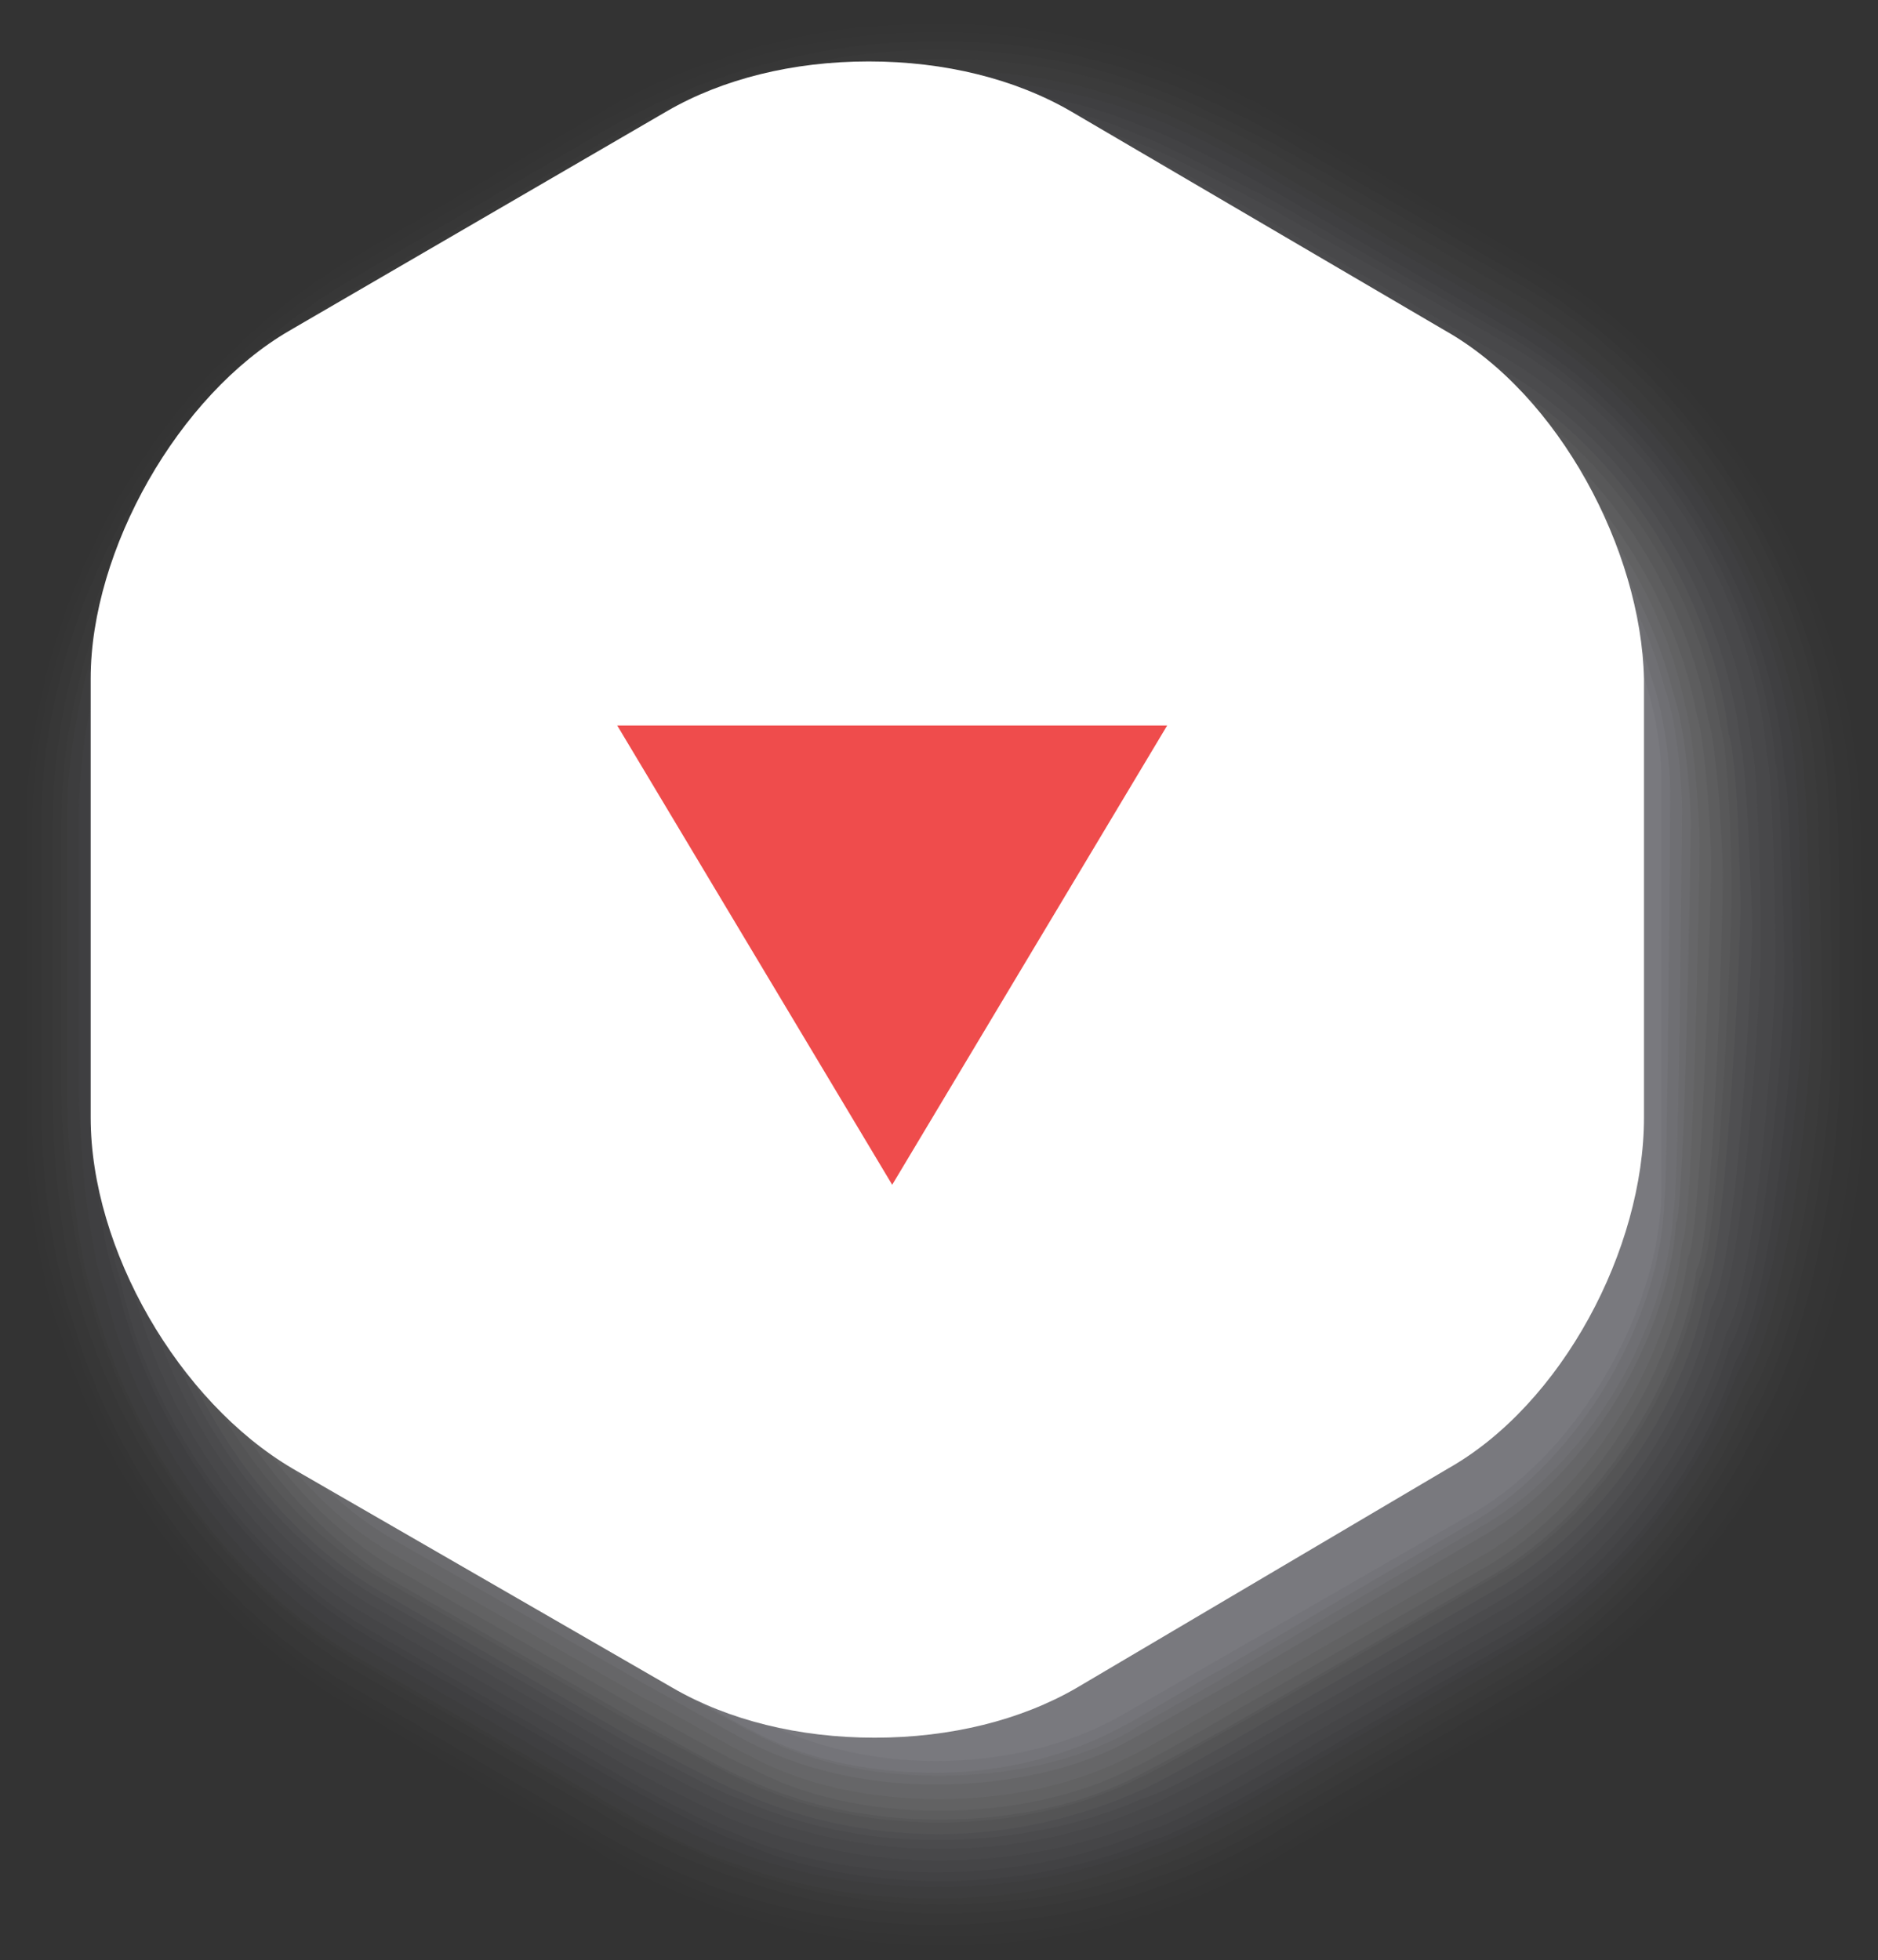 <?xml version="1.0" encoding="utf-8"?>
<!-- Generator: Adobe Illustrator 17.1.0, SVG Export Plug-In . SVG Version: 6.00 Build 0)  -->
<!DOCTYPE svg PUBLIC "-//W3C//DTD SVG 1.1//EN" "http://www.w3.org/Graphics/SVG/1.1/DTD/svg11.dtd">
<svg version="1.1" id="Layer_1" xmlns="http://www.w3.org/2000/svg" xmlns:xlink="http://www.w3.org/1999/xlink" x="0px" y="0px"
	 viewBox="-3.1 -2.1 64.2 67" enable-background="new -3.1 -2.1 64.2 67" xml:space="preserve">
<rect x="-3.1" y="-2.1" width="64.2" height="67" fill="#333333" stroke="none"/>
<g>
	<g opacity="0">
		<path fill="#D5D8E2" d="M29-1.9c-4.3,0-8.4,1.1-11.8,3.1l0,0l0,0L8.6,6.1c-7,4.1-11.7,12.3-11.7,20.5v9.9
			c0,8.2,4.7,16.4,11.7,20.5l8.5,4.9c3.5,2,7.6,3.1,11.8,3.1c4.3,0,8.3-1.1,11.8-3.1l8.6-5c7.1-4.1,11.8-12.3,11.8-20.5v-9.9
			c0-8.2-4.7-16.4-11.8-20.5l-8.6-5C37.3-0.9,33.2-1.9,29-1.9L29-1.9z"/>
	</g>
	<g opacity="2.272727e-03">
		<path fill="#D5D8E2" d="M29-1.6L29-1.6c2.5,0,4.9,0.4,7.2,1.1c1.6,0.5,3.2,1.2,4.6,2l8.5,4.9c6.9,4,11.5,12,11.5,19.9
			c0,0.1,0,9.6,0,9.6c0,4-1.2,8.6-3.2,12.1c-2,3.5-4.9,6.6-8.3,8.6l-8.6,5c-1.2,0.7-2.6,1.4-4,1.8c-2.4,0.8-5.1,1.3-7.8,1.3
			c-2.5,0-4.9-0.4-7.1-1.1c-1.6-0.5-3.2-1.2-4.6-2l-8.5-4.9C4,53.9,0.3,49.2-1.5,43.9c-0.8-2.4-1.3-5.1-1.3-7.6v-9.8
			c0-8,4.6-16.1,11.4-20l8.5-5l0,0l0,0c1.2-0.7,2.6-1.4,4-1.8C23.6-1.2,26.3-1.6,29-1.6"/>
	</g>
	<g opacity="4.545454e-03">
		<path fill="#D5D8E2" d="M29-1.3L29-1.3c2.5,0,4.9,0.4,7.1,1.1c1.5,0.5,3.3,1.3,4.6,2.1l8.5,4.9c6.7,3.8,11.2,11.6,11.3,19.3
			c0,0.1,0.1,9.2,0.1,9.3c0,3.8-1.1,8.9-3.1,12.2c-1.9,3.5-4.8,6.7-8.2,8.7l-8.6,5c-1.1,0.7-2.7,1.4-3.9,1.8c-2.4,0.9-5,1.3-7.7,1.3
			c-2.5,0-4.9-0.4-7.1-1.1c-1.5-0.5-3.2-1.2-4.5-2l-8.5-5c-4.7-2.7-8.3-7.4-10-12.7c-0.8-2.2-1.2-5.1-1.2-7.5v-9.8
			c0-7.8,4.5-15.7,11.2-19.6l8.5-5l0,0l0,0C18.5,1.1,20,0.4,21.3,0C23.7-0.9,26.3-1.3,29-1.3"/>
	</g>
	<g opacity="6.818182e-03">
		<path fill="#D5D8E2" d="M29-1L29-1c2.5,0,4.9,0.4,7.1,1.1c1.4,0.4,3.3,1.4,4.6,2.1l8.5,4.9c6.5,3.7,10.8,11.2,11,18.7
			c0.1,0.2,0.1,8.9,0.1,9.1c0,3.6-1.1,9.1-2.9,12.3c-1.8,3.6-4.7,6.8-8.1,8.8l-8.6,5c-1.1,0.6-2.7,1.4-3.9,1.8
			c-2.4,0.9-5,1.3-7.6,1.3c-2.5,0-4.8-0.4-7.1-1.1c-1.4-0.4-3.2-1.3-4.5-2l-8.5-5c-4.6-2.7-8.2-7.4-9.8-12.6C-1.6,41.2-2,38.2-2,36
			v-9.7c0-7.6,4.4-15.4,10.9-19.2l8.5-5l0,0l0,0c1.1-0.6,2.7-1.4,3.9-1.8C23.7-0.6,26.3-1,29-1"/>
	</g>
	<g opacity="9.090909e-03">
		<path fill="#D5D8E2" d="M29-0.7L29-0.7c2.5,0,4.9,0.4,7.1,1.2c1.3,0.4,3.4,1.4,4.6,2.1L49,7.4c6.2,3.6,10.5,10.9,10.7,18.1
			c0.1,0.2,0.1,8.6,0.1,8.8c0,3.4-1,9.4-2.8,12.4c-1.7,3.6-4.6,6.9-8,8.9l-8.6,5c-1,0.6-2.7,1.4-3.9,1.8c-2.3,0.9-4.9,1.3-7.6,1.3
			c-2.5,0-4.8-0.4-7-1.1c-1.3-0.4-3.2-1.3-4.4-2l-8.5-5C4.4,53,0.9,48.2-0.6,43.1c-0.7-2-1.1-5.2-1.1-7.3v-9.6
			c0-7.5,4.3-15.1,10.7-18.8l8.5-5l0,0l0,0c1-0.6,2.7-1.4,3.9-1.8C23.7-0.2,26.3-0.7,29-0.7"/>
	</g>
	<g opacity="1.136364e-02">
		<path fill="#D5D8E2" d="M29-0.4L29-0.4c2.5,0,4.9,0.4,7,1.2c1.3,0.4,3.4,1.5,4.6,2.1l8.4,4.8c6,3.5,10.2,10.5,10.4,17.5
			c0.1,0.3,0.1,8.2,0.1,8.5c0,3.2-1,9.6-2.6,12.4c-1.6,3.6-4.5,7-7.9,9.1l-8.6,5c-1,0.6-2.7,1.5-3.8,1.8c-2.3,0.9-4.9,1.3-7.5,1.3
			c-2.5,0-4.8-0.4-7-1.2c-1.3-0.4-3.2-1.3-4.3-2l-8.6-5c-4.5-2.6-8-7.4-9.5-12.4c-0.7-1.9-1-5.2-1-7.2v-9.5
			c0-7.3,4.2-14.7,10.4-18.3l8.5-5l0,0l0,0c1-0.6,2.8-1.5,3.8-1.8C23.8,0.1,26.3-0.4,29-0.4"/>
	</g>
	<g opacity="1.363636e-02">
		<path fill="#D5D8E2" d="M29-0.1L29-0.1c2.5,0,4.8,0.4,7,1.2c1.2,0.4,3.5,1.5,4.5,2.1l8.3,4.8C54.7,11.5,58.7,18.2,59,25
			c0.1,0.3,0.2,7.9,0.2,8.2c0,3-0.9,9.9-2.5,12.5c-1.5,3.7-4.4,7.2-7.8,9.2l-8.6,5c-0.9,0.5-2.8,1.5-3.8,1.8
			c-2.3,0.9-4.8,1.3-7.4,1.3c-2.4,0-4.8-0.4-6.9-1.2c-1.2-0.4-3.2-1.4-4.3-2l-8.6-5c-4.5-2.6-7.9-7.3-9.3-12.4c-0.6-1.8-1-5.2-1-7.1
			V26c0-7.1,4.1-14.4,10.2-17.9l8.5-5l0,0l0,0c0.9-0.5,2.8-1.5,3.8-1.8C23.8,0.4,26.3-0.1,29-0.1"/>
	</g>
	<g opacity="1.590909e-02">
		<path fill="#D5D8E2" d="M29,0.3L29,0.3c2.5,0,4.8,0.4,6.9,1.2c1.1,0.3,3.5,1.6,4.5,2.2l8.3,4.8c5.6,3.3,9.6,9.8,9.9,16.3
			c0.1,0.4,0.2,7.5,0.2,7.9c0,2.9-0.8,10.1-2.3,12.6c-1.4,3.7-4.3,7.3-7.8,9.3l-8.6,5c-0.9,0.5-2.8,1.5-3.8,1.8
			c-2.2,0.9-4.8,1.4-7.4,1.4c-2.4,0-4.8-0.4-6.9-1.2c-1.1-0.3-3.2-1.4-4.2-2l-8.6-5c-4.4-2.5-7.8-7.3-9.1-12.3
			c-0.6-1.7-0.9-5.3-0.9-7v-9.4c0-6.9,4-14,10-17.5l8.5-5l0,0l0,0c0.9-0.5,2.8-1.5,3.8-1.8C23.8,0.7,26.4,0.3,29,0.3"/>
	</g>
	<g opacity="1.818182e-02">
		<path fill="#D5D8E2" d="M29,0.6L29,0.6c2.4,0,4.8,0.4,6.9,1.2c1,0.3,3.6,1.6,4.5,2.2l8.3,4.8c5.4,3.1,9.2,9.4,9.6,15.7
			c0.1,0.4,0.2,7.2,0.2,7.6c0,2.7-0.8,10.4-2.2,12.7c-1.3,3.7-4.2,7.4-7.7,9.4l-8.6,5c-0.8,0.5-2.8,1.5-3.7,1.8
			c-2.2,0.9-4.7,1.4-7.3,1.4c-2.4,0-4.8-0.4-6.9-1.2c-1-0.3-3.2-1.4-4.2-2l-8.6-5C5,51.8,1.7,47,0.5,42.1c-0.6-1.6-0.9-5.3-0.9-7
			v-9.3c0-6.7,4-13.7,9.7-17l8.5-5l0,0l0,0c0.8-0.5,2.9-1.5,3.7-1.8C23.9,1,26.4,0.6,29,0.6"/>
	</g>
	<g opacity="2.045454e-02">
		<path fill="#D5D8E2" d="M29,0.9L29,0.9c2.4,0,4.8,0.4,6.9,1.3c1,0.3,3.6,1.7,4.5,2.2l8.2,4.8c5.2,3,8.9,9.1,9.3,15.1
			c0.2,0.5,0.3,6.9,0.3,7.4c0,2.5-0.7,10.6-2,12.8c-1.2,3.8-4.1,7.5-7.6,9.5l-8.6,5c-0.7,0.4-2.9,1.6-3.7,1.8
			c-2.2,0.9-4.7,1.4-7.2,1.4c-2.4,0-4.8-0.4-6.8-1.3c-1-0.3-3.2-1.5-4.1-2l-8.6-5c-4.3-2.5-7.6-7.3-8.7-12.1C0.3,40.4,0,36.5,0,35
			v-9.2c0-6.5,3.9-13.4,9.5-16.6l8.5-5l0,0l0,0c0.7-0.4,2.9-1.6,3.7-1.9C23.9,1.4,26.4,0.9,29,0.9"/>
	</g>
	<g opacity="2.272727e-02">
		<path fill="#D5D8E2" d="M29,1.2L29,1.2c2.4,0,4.8,0.4,6.8,1.3c0.9,0.3,3.7,1.8,4.5,2.2l8.2,4.7c5,2.9,8.6,8.7,9.1,14.6
			c0.2,0.6,0.3,6.5,0.3,7.1c0,2.3-0.7,10.9-1.9,12.9c-1.1,3.8-4,7.6-7.5,9.7l-8.7,5c-0.7,0.4-2.9,1.6-3.7,1.8
			c-2.1,0.9-4.6,1.4-7.2,1.4c-2.4,0-4.8-0.4-6.8-1.3c-0.9-0.3-3.2-1.5-4-2l-8.6-5c-4.2-2.5-7.5-7.2-8.5-12c-0.5-1.3-0.7-5.4-0.7-6.8
			v-9.1c0-6.3,3.8-13,9.2-16.2l8.5-5l0,0l0,0c0.7-0.4,2.9-1.6,3.7-1.9C23.9,1.7,26.4,1.2,29,1.2"/>
	</g>
	<g opacity="2.500000e-02">
		<path fill="#D5D8E2" d="M29,1.5L29,1.5c2.4,0,4.8,0.5,6.8,1.3c0.8,0.2,3.7,1.8,4.5,2.2l8.2,4.7c4.8,2.8,8.3,8.3,8.8,14
			c0.2,0.6,0.3,6.2,0.3,6.8c0,2.1-0.6,11.1-1.7,13c-1,3.8-3.9,7.7-7.4,9.8l-8.7,5c-0.6,0.4-2.9,1.6-3.6,1.8C34,61,31.5,61.5,29,61.5
			c-2.4,0-4.7-0.5-6.8-1.3c-0.8-0.3-3.2-1.5-4-2l-8.6-5c-4.2-2.4-7.4-7.2-8.3-12c-0.4-1.2-0.7-5.4-0.7-6.7v-9c0-6.2,3.7-12.7,9-15.8
			l8.5-5l0,0l0,0c0.6-0.4,2.9-1.6,3.6-1.9C24,2,26.4,1.5,29,1.5"/>
	</g>
	<g opacity="2.727273e-02">
		<path fill="#D5D8E2" d="M29,1.8L29,1.8c2.4,0,4.8,0.5,6.8,1.3c0.7,0.2,3.8,1.9,4.4,2.3l8.1,4.7c4.6,2.7,7.9,8,8.5,13.4
			c0.2,0.7,0.3,5.9,0.3,6.5c0,1.9-0.6,11.4-1.5,13c-0.9,3.8-3.8,7.9-7.3,9.9l-8.7,5c-0.6,0.3-3,1.6-3.6,1.8c-2.1,0.9-4.5,1.4-7,1.4
			c-2.4,0-4.7-0.5-6.7-1.3c-0.7-0.2-3.2-1.6-3.9-1.9l-8.6-5C5.6,50.5,2.5,45.7,1.6,41C1.2,39.9,1,35.6,1,34.4v-9
			c0-6,3.6-12.4,8.7-15.3l8.5-5l0,0l0,0c0.6-0.3,3-1.7,3.6-1.9C24,2.3,26.4,1.8,29,1.8"/>
	</g>
	<g opacity="2.954545e-02">
		<path fill="#D5D8E2" d="M29,2.1L29,2.1c2.4,0,4.8,0.5,6.7,1.4c0.7,0.2,3.8,1.9,4.4,2.3l8.1,4.7c4.4,2.5,7.6,7.6,8.2,12.8
			c0.2,0.7,0.4,5.5,0.4,6.2c0,1.7-0.5,11.6-1.4,13.1c-0.8,3.9-3.7,8-7.2,10l-8.7,5c-0.5,0.3-3,1.7-3.6,1.8c-2,0.9-4.5,1.4-7,1.4
			c-2.4,0-4.7-0.5-6.7-1.4c-0.7-0.2-3.2-1.6-3.8-1.9l-8.6-5c-4.1-2.4-7.2-7.2-7.9-11.8c-0.4-1-0.5-5.4-0.5-6.5v-8.9
			c0-5.8,3.5-12,8.5-14.9l8.6-5l0,0l0,0c0.5-0.3,3-1.7,3.6-1.9C24,2.7,26.4,2.1,29,2.1"/>
	</g>
	<g opacity="3.181818e-02">
		<path fill="#D5D8E2" d="M29,2.5L29,2.5c2.4,0,4.7,0.5,6.7,1.4c0.6,0.2,3.9,2,4.4,2.3l8,4.6c4.2,2.4,7.3,7.3,7.9,12.2
			c0.3,0.8,0.4,5.2,0.4,5.9c0,1.5-0.5,11.9-1.2,13.2c-0.7,3.9-3.6,8.1-7.1,10.1l-8.7,5c-0.5,0.3-3,1.7-3.5,1.9
			c-2,0.9-4.4,1.5-6.9,1.5c-2.4,0-4.7-0.5-6.7-1.4c-0.6-0.2-3.2-1.6-3.8-1.9l-8.6-5c-4-2.3-7.1-7.1-7.8-11.7
			c-0.3-0.9-0.5-5.5-0.5-6.4v-8.8c0-5.6,3.4-11.7,8.2-14.5l8.6-5l0,0l0,0c0.5-0.3,3-1.7,3.5-1.9C24,3,26.5,2.5,29,2.5"/>
	</g>
	<g opacity="3.409091e-02">
		<path fill="#D5D8E2" d="M29,2.8L29,2.8c2.4,0,4.7,0.5,6.6,1.4c0.5,0.2,3.9,2.1,4.4,2.3l8,4.6c4,2.3,7,6.9,7.7,11.6
			c0.3,0.8,0.4,4.8,0.4,5.6c0,1.3-0.4,12.1-1.1,13.3c-0.7,3.9-3.5,8.2-7,10.2l-8.7,5c-0.4,0.2-3,1.7-3.5,1.9c-2,1-4.4,1.5-6.8,1.5
			c-2.4,0-4.7-0.5-6.6-1.4c-0.5-0.2-3.2-1.7-3.7-1.9l-8.7-5c-4-2.3-7-7.1-7.6-11.6C2.2,39.5,2,34.8,2,33.9v-8.7
			c0-5.4,3.3-11.4,8-14.1l8.6-5l0,0l0,0c0.4-0.2,3.1-1.7,3.5-1.9C24.1,3.3,26.5,2.8,29,2.8"/>
	</g>
	<g opacity="3.636364e-02">
		<path fill="#D5D8E2" d="M28.9,3.1L28.9,3.1c2.4,0,4.7,0.5,6.6,1.4c0.4,0.1,4,2.1,4.4,2.4l8,4.6c3.8,2.2,6.6,6.5,7.4,11
			c0.3,0.9,0.5,4.5,0.5,5.4c0,1.1-0.3,12.4-0.9,13.4c-0.6,4-3.4,8.3-6.9,10.4l-8.7,5c-0.3,0.2-3.1,1.7-3.5,1.9
			c-1.9,1-4.3,1.5-6.8,1.5c-2.4,0-4.7-0.5-6.6-1.4c-0.4-0.1-3.2-1.7-3.6-1.9l-8.7-5C6.2,49.3,3.2,44.5,2.7,40
			c-0.2-0.7-0.4-5.5-0.4-6.2v-8.7c0-5.2,3.2-11,7.7-13.6l8.6-5l0,0l0,0c0.3-0.2,3.1-1.8,3.5-1.9C24.1,3.6,26.5,3.1,28.9,3.1"/>
	</g>
	<g opacity="3.863636e-02">
		<path fill="#D5D8E2" d="M28.9,3.4L28.9,3.4c2.4,0,4.7,0.5,6.6,1.5c0.4,0.1,4,2.2,4.4,2.4l7.9,4.6c3.6,2.1,6.3,6.2,7.1,10.4
			c0.3,0.9,0.5,4.2,0.5,5.1c0,1-0.3,12.6-0.8,13.5c-0.5,4-3.3,8.4-6.8,10.5l-8.7,5c-0.3,0.2-3.1,1.8-3.4,1.9c-1.9,1-4.3,1.5-6.7,1.5
			c-2.4,0-4.7-0.5-6.5-1.5c-0.4-0.1-3.2-1.7-3.6-1.9l-8.7-5C6.3,49,3.4,44.2,3,39.8c-0.2-0.6-0.3-5.6-0.3-6.2V25
			c0-5.1,3.1-10.7,7.5-13.2l8.6-5l0,0l0,0c0.3-0.2,3.1-1.8,3.4-1.9C24.1,3.9,26.5,3.4,28.9,3.4"/>
	</g>
	<g opacity="4.090909e-02">
		<path fill="#D5D8E2" d="M28.9,3.7L28.9,3.7c2.4,0,4.7,0.5,6.5,1.5c0.3,0.1,4.1,2.2,4.4,2.4l7.9,4.6c3.4,2,6,5.8,6.8,9.8
			c0.3,1,0.5,3.8,0.5,4.8c0,0.8-0.2,12.9-0.6,13.6c-0.4,4-3.2,8.5-6.7,10.6l-8.7,5c-0.2,0.1-3.1,1.8-3.4,1.9c-1.9,1-4.2,1.5-6.6,1.5
			c-2.4,0-4.7-0.5-6.5-1.5c-0.3-0.1-3.2-1.8-3.5-1.9l-8.7-5c-3.8-2.2-6.7-7-7-11.4C3.1,39.1,3,33.9,3,33.4v-8.5
			c0-4.9,3-10.4,7.2-12.8l8.6-5l0,0l0,0C19.1,7,22,5.3,22.3,5.2C24.2,4.3,26.5,3.7,28.9,3.7"/>
	</g>
	<g opacity="4.318182e-02">
		<path fill="#D5D8E2" d="M28.9,4L28.9,4c2.4,0,4.7,0.5,6.5,1.5c0.2,0.1,4.1,2.3,4.3,2.4l7.8,4.5c3.2,1.8,5.7,5.5,6.6,9.2
			c0.4,1.1,0.6,3.5,0.6,4.5c0,0.6-0.2,13.1-0.5,13.6c-0.3,4.1-3.1,8.7-6.6,10.7l-8.7,5.1c-0.2,0.1-3.2,1.8-3.4,1.9
			c-1.8,1-4.2,1.5-6.6,1.5c-2.4,0-4.6-0.5-6.5-1.5c-0.2-0.1-3.2-1.8-3.4-1.9l-8.7-5c-3.8-2.2-6.6-7-6.8-11.3c-0.1-0.3-0.2-5.6-0.2-6
			v-8.4c0-4.7,2.9-10,7-12.4l8.6-5l0,0l0,0c0.2-0.1,3.2-1.8,3.4-1.9C24.2,4.6,26.5,4,28.9,4"/>
	</g>
	<g opacity="4.545455e-02">
		<path fill="#D5D8E2" d="M28.9,4.4L28.9,4.4c2.4,0,4.7,0.5,6.5,1.5c0.1,0,4.2,2.4,4.3,2.4l7.8,4.5c3,1.7,5.4,5.1,6.3,8.6
			c0.4,1.1,0.6,3.1,0.6,4.2c0,0.4-0.1,13.4-0.3,13.7c-0.2,4.1-3,8.8-6.6,10.8l-8.7,5.1c-0.1,0.1-3.2,1.8-3.3,1.9
			c-1.8,1-4.1,1.5-6.5,1.5c-2.4,0-4.6-0.5-6.4-1.5c-0.1,0-3.2-1.8-3.4-1.9l-8.7-5.1C6.8,48.1,4,43.2,3.8,39
			c-0.1-0.2-0.1-5.7-0.1-5.9v-8.3c0-4.5,2.9-9.7,6.7-11.9l8.6-5l0,0l0,0c0.1-0.1,3.2-1.9,3.3-1.9C24.2,4.9,26.5,4.4,28.9,4.4"/>
	</g>
	<g opacity="4.772727e-02">
		<path fill="#D5D8E2" d="M28.9,4.7L28.9,4.7c2.4,0,4.7,0.5,6.4,1.5c0.1,0,4.2,2.4,4.3,2.5l7.8,4.5c2.8,1.6,5,4.7,6,8
			c0.4,1.2,0.6,2.8,0.6,3.9c0,0.2-0.1,13.6-0.2,13.8c-0.1,4.1-2.9,8.9-6.5,11l-8.7,5.1c-0.1,0-3.2,1.9-3.3,1.9
			c-1.8,1-4.1,1.6-6.4,1.6c-2.4,0-4.6-0.5-6.4-1.5c-0.1,0-3.2-1.8-3.3-1.9l-8.7-5.1c-3.6-2.1-6.4-7-6.4-11.2c0-0.1-0.1-5.7-0.1-5.8
			v-8.3c0-4.3,2.8-9.3,6.5-11.5l8.6-5l0,0l0,0c0.1,0,3.3-1.9,3.3-1.9C24.3,5.2,26.6,4.7,28.9,4.7"/>
	</g>
	<g opacity="5.000000e-02">
		<path fill="#D5D8E2" d="M28.9,5c2.4,0,4.6,0.6,6.4,1.6l12,6.9c3.6,2.1,6.4,6.9,6.4,11.1v13.9c0,4.1-2.8,9-6.4,11.1l-12,6.9
			c-1.7,1-4,1.6-6.4,1.6c-2.4,0-4.6-0.6-6.4-1.6l-12-6.9c-3.6-2.1-6.3-6.9-6.3-11.1V24.6c0-4.1,2.7-9,6.3-11.1l11.9-6.9
			C24.3,5.5,26.6,5,28.9,5"/>
	</g>
</g>
<path fill="#FFFFFF" d="M46.3,9.2L33.5,1.7C31.6,0.6,29.2,0,26.6,0c-2.6,0-5,0.6-6.9,1.7L6.8,9.2C3,11.4,0,16.7,0,21.1v15
	c0,4.5,3,9.7,6.9,12l13,7.5c1.9,1.1,4.3,1.7,6.9,1.7c2.6,0,5-0.6,6.9-1.7l12.7-7.5c3.9-2.2,6.7-7.5,6.7-12v-15
	C53,16.7,50.2,11.4,46.3,9.2z"/>
<polygon fill="#EF4C4C" points="27.4,38.4 18,22.7 36.8,22.7 "/>
<g>
	<g opacity="0">
		<path fill="#D5D8E2" d="M98.2-1.1c-4.8,0-9.4,1.2-13.3,3.5l0,0l0,0L75.3,8c-7.9,4.6-13.2,13.8-13.2,23.1v11.2
			c0,9.2,5.3,18.5,13.2,23.1l9.6,5.6c3.9,2.3,8.5,3.5,13.3,3.5c4.8,0,9.4-1.2,13.3-3.5l9.7-5.6c7.9-4.6,13.3-13.9,13.3-23.1V31.1
			c0-9.2-5.4-18.5-13.3-23.1l-9.7-5.6C107.6,0.1,103-1.1,98.2-1.1L98.2-1.1z"/>
	</g>
	<g opacity="9.090909e-03">
		<path fill="#D5D8E2" d="M98.2-0.4L98.2-0.4c2.8,0,5.5,0.4,8,1.2c1.8,0.5,3.6,1.3,5.1,2.2l9.6,5.5c7.7,4.5,12.9,13.4,12.9,22.3
			c0,0.1,0,10.8,0,10.8c0,4.5-1.3,9.6-3.6,13.5c-2.2,3.9-5.4,7.3-9.3,9.6l-9.6,5.5c-1.3,0.8-2.9,1.5-4.4,2c-2.7,0.9-5.7,1.4-8.7,1.4
			c-2.8,0-5.4-0.4-8-1.2c-1.8-0.5-3.6-1.3-5.2-2.3l-9.5-5.5c-3.8-2.2-7-5.6-9.2-9.5c-2.3-3.9-3.6-9-3.6-13.5c0,0,0-10.8,0-10.8
			c0-8.9,5.2-17.9,12.8-22.3L85,3l0,0l0,0c1.4-0.8,2.9-1.5,4.5-2C92.2,0,95.2-0.4,98.2-0.4"/>
	</g>
	<g opacity="1.818182e-02">
		<path fill="#D5D8E2" d="M98.2,0.2L98.2,0.2c2.7,0,5.4,0.4,7.9,1.2c1.7,0.5,3.5,1.4,5,2.2l9.5,5.5c7.5,4.3,12.5,13,12.6,21.6
			c0,0.1,0.1,10.4,0.1,10.5c0,4.3-1.3,9.7-3.5,13.5c-2.1,3.9-5.3,7.4-9.1,9.6l-9.5,5.5c-1.3,0.7-2.9,1.5-4.4,2
			c-2.7,0.9-5.6,1.4-8.6,1.4c-2.7,0-5.4-0.4-7.9-1.2c-1.7-0.5-3.6-1.4-5.1-2.2l-9.4-5.5c-3.8-2.2-7-5.6-9.1-9.5
			c-2.2-3.7-3.5-9.2-3.5-13.5c0-0.1,0-10.4,0.1-10.5c0.1-8.6,5.1-17.3,12.4-21.6l9.4-5.5l0,0l0,0c1.3-0.7,2.9-1.5,4.4-2
			C92.3,0.7,95.2,0.2,98.2,0.2"/>
	</g>
	<g opacity="2.727273e-02">
		<path fill="#D5D8E2" d="M98.2,0.8L98.2,0.8c2.7,0,5.4,0.4,7.8,1.2c1.6,0.5,3.5,1.4,4.9,2.2l9.4,5.5c7.2,4.2,12.1,12.5,12.2,20.9
			c0.1,0.2,0.1,10,0.1,10.1c0,4.1-1.2,9.9-3.3,13.4c-2,3.9-5.2,7.4-9,9.6l-9.4,5.5c-1.2,0.7-2.9,1.5-4.3,2c-2.6,0.9-5.5,1.4-8.4,1.4
			c-2.7,0-5.3-0.4-7.8-1.2c-1.6-0.5-3.5-1.4-5-2.2l-9.4-5.4c-3.8-2.2-6.9-5.7-8.9-9.6c-2.1-3.6-3.3-9.4-3.3-13.5
			c0-0.1,0-9.9,0.1-10.1c0.1-8.3,4.9-16.7,12.1-20.8l9.3-5.4l0,0l0,0c1.2-0.7,2.9-1.5,4.3-2C92.4,1.3,95.3,0.8,98.2,0.8"/>
	</g>
	<g opacity="3.636364e-02">
		<path fill="#D5D8E2" d="M98.2,1.4L98.2,1.4c2.7,0,5.3,0.4,7.7,1.2c1.5,0.5,3.5,1.4,4.8,2.2l9.4,5.4c6.9,4,11.7,12.1,11.8,20.1
			c0.1,0.2,0.1,9.5,0.1,9.7c0,3.9-1.1,10-3.1,13.4c-1.9,3.9-5,7.5-8.8,9.6l-9.3,5.4c-1.2,0.7-2.9,1.5-4.2,2
			c-2.6,0.9-5.4,1.4-8.3,1.4c-2.7,0-5.3-0.4-7.7-1.2c-1.5-0.5-3.5-1.4-4.8-2.2l-9.3-5.4c-3.7-2.2-6.8-5.7-8.7-9.6
			c-2-3.4-3.1-9.5-3.1-13.4c0-0.2,0-9.5,0.1-9.7c0.2-8,4.8-16.1,11.7-20.1l9.2-5.4l0,0l0,0c1.2-0.7,2.9-1.5,4.2-2
			C92.5,1.9,95.3,1.4,98.2,1.4"/>
	</g>
	<g opacity="4.545455e-02">
		<path fill="#D5D8E2" d="M98.2,2L98.2,2c2.7,0,5.2,0.4,7.6,1.2c1.4,0.4,3.4,1.4,4.7,2.1l9.3,5.4c6.7,3.9,11.3,11.6,11.5,19.4
			c0.1,0.3,0.1,9.1,0.1,9.4c0,3.6-1.1,10.2-3,13.3c-1.8,3.9-4.9,7.5-8.6,9.7l-9.3,5.4c-1.1,0.6-2.9,1.5-4.1,2
			c-2.5,0.9-5.3,1.4-8.1,1.4c-2.6,0-5.2-0.4-7.5-1.2c-1.4-0.4-3.5-1.4-4.7-2.2l-9.2-5.3c-3.7-2.1-6.8-5.7-8.6-9.6
			c-1.9-3.2-2.9-9.7-2.9-13.4c0-0.2,0-9.1,0.1-9.4c0.2-7.8,4.7-15.5,11.3-19.3l9.2-5.3l0,0l0,0c1.1-0.6,2.9-1.6,4.2-2
			C92.6,2.5,95.3,2,98.2,2"/>
	</g>
	<g opacity="5.454545e-02">
		<path fill="#D5D8E2" d="M98.2,2.7L98.2,2.7c2.6,0,5.2,0.4,7.5,1.3c1.3,0.4,3.4,1.4,4.6,2.1l9.2,5.3c6.4,3.7,10.8,11.2,11.1,18.6
			c0.1,0.3,0.2,8.7,0.2,9c0,3.4-1,10.3-2.8,13.3c-1.7,3.9-4.7,7.5-8.5,9.7l-9.2,5.3c-1,0.6-2.9,1.6-4.1,1.9c-2.5,0.9-5.2,1.4-8,1.4
			c-2.6,0-5.1-0.4-7.4-1.3c-1.3-0.4-3.4-1.4-4.6-2.1L77,62c-3.7-2.1-6.7-5.8-8.4-9.6c-1.8-3-2.8-9.9-2.8-13.3c0-0.3,0.1-8.7,0.2-9
			c0.2-7.5,4.6-14.9,11-18.6l9.1-5.3l0,0l0,0c1-0.6,2.9-1.6,4.1-2C92.7,3.1,95.4,2.7,98.2,2.7"/>
	</g>
	<g opacity="6.363636e-02">
		<path fill="#D5D8E2" d="M98.2,3.3L98.2,3.3c2.6,0,5.1,0.4,7.4,1.3c1.3,0.4,3.4,1.4,4.5,2.1l9.1,5.3c6.2,3.6,10.4,10.7,10.7,17.9
			c0.1,0.4,0.2,8.3,0.2,8.7c0,3.2-1,10.4-2.6,13.3c-1.6,3.9-4.6,7.6-8.3,9.7l-9.1,5.3c-1,0.6-2.9,1.6-4,1.9
			c-2.4,0.9-5.1,1.4-7.9,1.4c-2.6,0-5.1-0.4-7.3-1.3c-1.3-0.4-3.4-1.5-4.5-2.1l-9.1-5.3c-3.7-2.1-6.6-5.8-8.2-9.7
			c-1.7-2.8-2.6-10.1-2.6-13.3c0-0.3,0.1-8.3,0.2-8.7c0.3-7.2,4.5-14.3,10.6-17.9l9-5.3l0,0l0,0c1-0.6,3-1.6,4-1.9
			C92.7,3.8,95.4,3.3,98.2,3.3"/>
	</g>
	<g opacity="7.272727e-02">
		<path fill="#D5D8E2" d="M98.2,3.9L98.2,3.9c2.6,0,5.1,0.4,7.3,1.3c1.2,0.4,3.3,1.4,4.4,2l9.1,5.2c5.9,3.4,10,10.3,10.4,17.1
			c0.1,0.4,0.2,7.9,0.2,8.3c0,3-0.9,10.6-2.4,13.2c-1.5,3.9-4.5,7.6-8.1,9.7l-9,5.2c-0.9,0.5-2.9,1.6-3.9,1.9
			c-2.3,0.9-5,1.4-7.7,1.4c-2.6,0-5-0.4-7.2-1.3c-1.2-0.4-3.4-1.5-4.4-2.1l-9-5.2c-3.6-2.1-6.6-5.8-8-9.7
			c-1.5-2.6-2.4-10.2-2.4-13.2c0-0.4,0.1-7.9,0.2-8.3c0.3-6.9,4.4-13.7,10.2-17.1l8.9-5.2l0,0l0,0c0.9-0.5,3-1.6,4-1.9
			C92.8,4.4,95.5,3.9,98.2,3.9"/>
	</g>
	<g opacity="8.181818e-02">
		<path fill="#D5D8E2" d="M98.2,4.5L98.2,4.5c2.5,0,5,0.4,7.2,1.3c1.1,0.3,3.3,1.5,4.3,2l9,5.2c5.7,3.3,9.6,9.8,10,16.4
			c0.2,0.5,0.2,7.5,0.2,8c0,2.8-0.8,10.7-2.3,13.2c-1.4,3.9-4.3,7.7-8,9.7l-9,5.2c-0.8,0.5-2.9,1.6-3.9,1.9
			c-2.3,0.9-4.9,1.4-7.6,1.4c-2.5,0-5-0.4-7.1-1.3c-1.1-0.3-3.3-1.5-4.3-2l-8.9-5.2c-3.6-2.1-6.5-5.9-7.9-9.7
			c-1.4-2.4-2.3-10.4-2.3-13.2c0-0.4,0.1-7.5,0.2-8c0.4-6.6,4.3-13.1,9.9-16.4l8.8-5.2l0,0l0,0c0.8-0.5,3-1.6,3.9-1.9
			C92.9,5,95.5,4.5,98.2,4.5"/>
	</g>
	<g opacity="9.090909e-02">
		<path fill="#D5D8E2" d="M98.2,5.1L98.2,5.1c2.5,0,4.9,0.5,7.1,1.3c1,0.3,3.3,1.5,4.2,2l8.9,5.1c5.4,3.1,9.2,9.4,9.6,15.7
			c0.2,0.5,0.3,7.1,0.3,7.6c0,2.6-0.8,10.9-2.1,13.1c-1.3,3.9-4.2,7.7-7.8,9.8l-8.9,5.1c-0.8,0.4-2.9,1.6-3.8,1.9
			c-2.2,0.9-4.8,1.4-7.4,1.4c-2.5,0-4.9-0.4-7-1.3c-1-0.3-3.3-1.5-4.2-2l-8.8-5.1c-3.6-2.1-6.5-5.9-7.7-9.8
			c-1.3-2.2-2.1-10.6-2.1-13.1c0-0.5,0.1-7.1,0.3-7.6c0.4-6.3,4.2-12.5,9.5-15.6l8.8-5.1l0,0l0,0c0.8-0.4,3-1.6,3.8-1.9
			C93,5.6,95.5,5.1,98.2,5.1"/>
	</g>
	<g opacity="0.1">
		<path fill="#D5D8E2" d="M98.2,5.7L98.2,5.7c2.5,0,4.9,0.5,7,1.3c0.9,0.3,3.2,1.5,4.1,2l8.8,5.1c5.1,3,8.8,8.9,9.3,14.9
			c0.2,0.6,0.3,6.7,0.3,7.2c0,2.4-0.7,11-1.9,13.1c-1.2,3.8-4.1,7.7-7.6,9.8l-8.8,5.1c-0.7,0.4-2.9,1.6-3.7,1.9
			c-2.2,0.9-4.7,1.4-7.3,1.4c-2.5,0-4.8-0.5-6.9-1.3c-0.9-0.3-3.3-1.5-4.1-2l-8.8-5.1c-3.6-2.1-6.4-5.9-7.5-9.8
			C69.7,47.3,69,38.7,69,36.3c0-0.5,0.1-6.7,0.3-7.2c0.4-6,4-11.9,9.1-14.9l8.7-5.1l0,0l0,0c0.7-0.4,3-1.6,3.8-1.9
			C93.1,6.2,95.6,5.7,98.2,5.7"/>
	</g>
	<g opacity="0.109">
		<path fill="#D5D8E2" d="M98.2,6.4L98.2,6.4c2.5,0,4.8,0.5,6.9,1.3c0.8,0.3,3.2,1.5,4,1.9l8.8,5.1c4.9,2.8,8.4,8.5,8.9,14.2
			c0.2,0.6,0.3,6.3,0.3,6.9c0,2.1-0.6,11.2-1.7,13c-1.1,3.8-3.9,7.8-7.5,9.8l-8.7,5c-0.6,0.4-2.9,1.6-3.7,1.9
			c-2.1,0.9-4.6,1.4-7.2,1.4c-2.4,0-4.8-0.5-6.8-1.3c-0.8-0.3-3.2-1.5-4-2l-8.7-5c-3.5-2-6.3-6-7.4-9.8c-1.1-1.9-1.7-10.9-1.7-13.1
			c0-0.6,0.1-6.3,0.3-6.9c0.5-5.7,3.9-11.3,8.8-14.2l8.6-5l0,0l0,0C88,9.3,90.3,8,91,7.8C93.1,6.9,95.6,6.4,98.2,6.4"/>
	</g>
	<g opacity="0.118">
		<path fill="#D5D8E2" d="M98.2,7L98.2,7c2.4,0,4.8,0.5,6.7,1.3c0.8,0.2,3.2,1.5,3.9,1.9l8.7,5c4.6,2.7,8,8,8.5,13.4
			c0.2,0.7,0.3,5.9,0.3,6.5c0,1.9-0.6,11.3-1.6,13c-0.9,3.8-3.8,7.8-7.3,9.8l-8.6,5c-0.6,0.3-2.9,1.6-3.6,1.8
			c-2.1,0.9-4.5,1.4-7,1.4c-2.4,0-4.7-0.5-6.7-1.3c-0.8-0.2-3.2-1.6-3.9-1.9l-8.6-5c-3.5-2-6.3-6-7.2-9.8c-1-1.7-1.6-11.1-1.6-13
			c0-0.6,0.1-5.9,0.3-6.5c0.5-5.4,3.8-10.7,8.4-13.4l8.5-5l0,0l0,0c0.6-0.3,3-1.6,3.6-1.9C93.2,7.5,95.7,7,98.2,7"/>
	</g>
	<g opacity="0.127">
		<path fill="#D5D8E2" d="M98.2,7.6L98.2,7.6c2.4,0,4.7,0.5,6.6,1.3c0.7,0.2,3.2,1.5,3.7,1.9l8.6,5c4.4,2.5,7.6,7.6,8.2,12.7
			c0.2,0.7,0.4,5.5,0.4,6.2c0,1.7-0.5,11.5-1.4,13c-0.8,3.8-3.6,7.9-7.1,9.9l-8.6,5c-0.5,0.3-2.9,1.6-3.5,1.8
			c-2,0.9-4.4,1.4-6.9,1.4c-2.4,0-4.7-0.5-6.6-1.3c-0.7-0.2-3.2-1.6-3.8-1.9l-8.5-5c-3.5-2-6.2-6-7-9.9c-0.9-1.5-1.4-11.3-1.4-13
			c0-0.7,0.1-5.5,0.4-6.2c0.6-5.1,3.7-10.1,8-12.7l8.4-4.9l0,0l0,0c0.5-0.3,3-1.7,3.5-1.8C93.3,8.1,95.7,7.6,98.2,7.6"/>
	</g>
	<g opacity="0.136">
		<path fill="#D5D8E2" d="M98.2,8.2L98.2,8.2c2.4,0,4.6,0.5,6.5,1.3c0.6,0.2,3.1,1.6,3.6,1.9l8.5,4.9c4.1,2.4,7.2,7.1,7.8,11.9
			c0.3,0.8,0.4,5.1,0.4,5.8c0,1.5-0.4,11.6-1.2,12.9c-0.7,3.8-3.5,7.9-7,9.9l-8.5,4.9c-0.4,0.3-2.9,1.6-3.4,1.8
			c-2,0.9-4.3,1.4-6.8,1.4c-2.4,0-4.6-0.5-6.5-1.3c-0.6-0.2-3.2-1.6-3.7-1.9l-8.4-4.9c-3.4-2-6.1-6.1-6.9-9.9
			c-0.8-1.3-1.2-11.4-1.2-12.9c0-0.7,0.1-5.1,0.4-5.8c0.6-4.8,3.6-9.6,7.7-11.9l8.4-4.9l0,0l0,0c0.5-0.3,3-1.7,3.5-1.8
			C93.4,8.7,95.7,8.2,98.2,8.2"/>
	</g>
	<g opacity="0.145">
		<path fill="#D5D8E2" d="M98.2,8.8L98.2,8.8c2.3,0,4.6,0.5,6.4,1.4c0.5,0.2,3.1,1.6,3.5,1.8l8.5,4.9c3.9,2.2,6.7,6.7,7.4,11.2
			c0.3,0.8,0.4,4.7,0.4,5.5c0,1.3-0.4,11.7-1,12.9c-0.6,3.8-3.4,7.9-6.8,9.9l-8.4,4.9c-0.4,0.2-2.9,1.7-3.4,1.8
			c-1.9,0.9-4.2,1.4-6.6,1.4c-2.3,0-4.5-0.5-6.4-1.4c-0.5-0.2-3.1-1.6-3.6-1.9l-8.4-4.9c-3.4-2-6.1-6.1-6.7-9.9
			c-0.7-1.1-1-11.6-1-12.9c0-0.8,0.1-4.7,0.4-5.5c0.7-4.5,3.5-9,7.3-11.2l8.3-4.8l0,0l0,0c0.4-0.2,3-1.7,3.4-1.8
			C93.5,9.3,95.8,8.8,98.2,8.8"/>
	</g>
	<g opacity="0.154">
		<path fill="#D5D8E2" d="M98.2,9.5L98.2,9.5c2.3,0,4.5,0.5,6.3,1.4c0.4,0.1,3.1,1.6,3.4,1.8l8.4,4.8c3.6,2.1,6.3,6.2,7,10.5
			c0.3,0.9,0.4,4.3,0.4,5.1c0,1.1-0.3,11.9-0.9,12.8c-0.5,3.8-3.2,8-6.6,9.9l-8.3,4.8c-0.3,0.2-2.9,1.7-3.3,1.8
			c-1.9,0.9-4.1,1.4-6.5,1.4c-2.3,0-4.5-0.5-6.3-1.4c-0.4-0.1-3.1-1.6-3.5-1.8l-8.3-4.8c-3.4-2-6-6.1-6.5-9.9
			C73.1,45,72.8,34.1,72.8,33c0-0.8,0.2-4.2,0.4-5.1c0.7-4.2,3.4-8.4,6.9-10.4l8.2-4.8l0,0l0,0c0.3-0.2,3-1.7,3.3-1.8
			C93.6,10,95.8,9.5,98.2,9.5"/>
	</g>
	<g opacity="0.164">
		<path fill="#D5D8E2" d="M98.2,10.1L98.2,10.1c2.3,0,4.5,0.5,6.2,1.4c0.3,0.1,3,1.6,3.3,1.8l8.3,4.8c3.3,1.9,5.9,5.8,6.7,9.7
			c0.3,0.9,0.5,3.9,0.5,4.7c0,0.9-0.3,12-0.7,12.8c-0.4,3.8-3.1,8-6.4,10l-8.3,4.8c-0.3,0.1-2.9,1.7-3.2,1.8c-1.8,0.9-4,1.4-6.3,1.4
			c-2.3,0-4.4-0.5-6.2-1.4c-0.3-0.1-3.1-1.6-3.4-1.8l-8.2-4.8c-3.4-1.9-5.9-6.2-6.4-10c-0.4-0.7-0.7-11.9-0.7-12.8
			c0-0.9,0.2-3.8,0.5-4.8c0.7-3.9,3.2-7.8,6.6-9.7l8.1-4.7l0,0l0,0c0.3-0.1,3-1.7,3.3-1.8C93.6,10.6,95.9,10.1,98.2,10.1"/>
	</g>
	<g opacity="0.173">
		<path fill="#D5D8E2" d="M98.2,10.7L98.2,10.7c2.2,0,4.4,0.5,6.1,1.4c0.3,0.1,3,1.6,3.2,1.8l8.2,4.8c3.1,1.8,5.5,5.3,6.3,9
			c0.3,1,0.5,3.5,0.5,4.4c0,0.6-0.2,12.2-0.5,12.7c-0.3,3.8-2.9,8.1-6.3,10l-8.2,4.7c-0.2,0.1-2.9,1.7-3.2,1.8
			c-1.8,0.9-3.9,1.4-6.2,1.4c-2.2,0-4.4-0.5-6.1-1.4c-0.3-0.1-3-1.7-3.3-1.8l-8.1-4.7c-3.3-1.9-5.9-6.2-6.2-10
			C74.2,44.2,74,32.6,74,32c0-0.9,0.2-3.4,0.5-4.4c0.8-3.6,3.1-7.2,6.2-9l8.1-4.7l0,0l0,0c0.2-0.1,3-1.7,3.2-1.8
			C93.7,11.2,95.9,10.7,98.2,10.7"/>
	</g>
	<g opacity="0.182">
		<path fill="#D5D8E2" d="M98.2,11.3L98.2,11.3c2.2,0,4.3,0.5,6,1.4c0.2,0.1,3,1.6,3.1,1.7l8.2,4.7c2.8,1.6,5.1,4.9,5.9,8.2
			c0.3,1,0.5,3.1,0.5,4c0,0.4-0.1,12.3-0.3,12.7c-0.2,3.8-2.8,8.1-6.1,10l-8.1,4.7c-0.1,0.1-2.9,1.7-3.1,1.7
			c-1.7,0.9-3.8,1.4-6.1,1.4c-2.2,0-4.3-0.5-6-1.4c-0.2-0.1-3-1.7-3.2-1.8L81,54.1c-3.3-1.9-5.8-6.2-6-10
			c-0.2-0.4-0.3-12.3-0.3-12.7c0-1,0.2-3,0.5-4c0.8-3.3,3-6.6,5.8-8.2l8-4.7l0,0l0,0c0.1-0.1,3-1.7,3.1-1.8
			C93.8,11.8,96,11.3,98.2,11.3"/>
	</g>
	<g opacity="0.191">
		<path fill="#D5D8E2" d="M98.2,11.9L98.2,11.9c2.2,0,4.3,0.5,5.9,1.4c0.1,0,2.9,1.7,3,1.7l8.1,4.7c2.6,1.5,4.7,4.4,5.6,7.5
			c0.4,1.1,0.6,2.6,0.6,3.7c0,0.2-0.1,12.5-0.2,12.7c-0.1,3.8-2.7,8.1-5.9,10l-8,4.6c-0.1,0-3,1.7-3,1.7c-1.6,0.9-3.7,1.4-5.9,1.4
			c-2.2,0-4.2-0.5-5.9-1.4c-0.1,0-3-1.7-3-1.7l-8-4.6c-3.3-1.9-5.7-6.3-5.8-10c-0.1-0.2-0.2-12.4-0.2-12.7c0-1,0.2-2.6,0.5-3.7
			c0.9-3.1,2.9-6,5.5-7.5l7.9-4.6l0,0l0,0c0.1,0,3-1.7,3.1-1.8C93.9,12.4,96,11.9,98.2,11.9"/>
	</g>
	<g opacity="0.2">
		<path fill="#D5D8E2" d="M98.2,12.6c2.2,0,4.2,0.5,5.8,1.4l10.9,6.3c3.3,1.9,5.8,6.3,5.8,10.1V43c0,3.8-2.5,8.2-5.8,10.1L104,59.3
			c-1.6,0.9-3.6,1.4-5.8,1.4c-2.2,0-4.2-0.5-5.8-1.4L81.6,53c-3.3-1.9-5.7-6.3-5.7-10.1V30.3c0-3.8,2.4-8.2,5.7-10.1L92.4,14
			C94,13.1,96,12.6,98.2,12.6"/>
	</g>
</g>
</svg>
